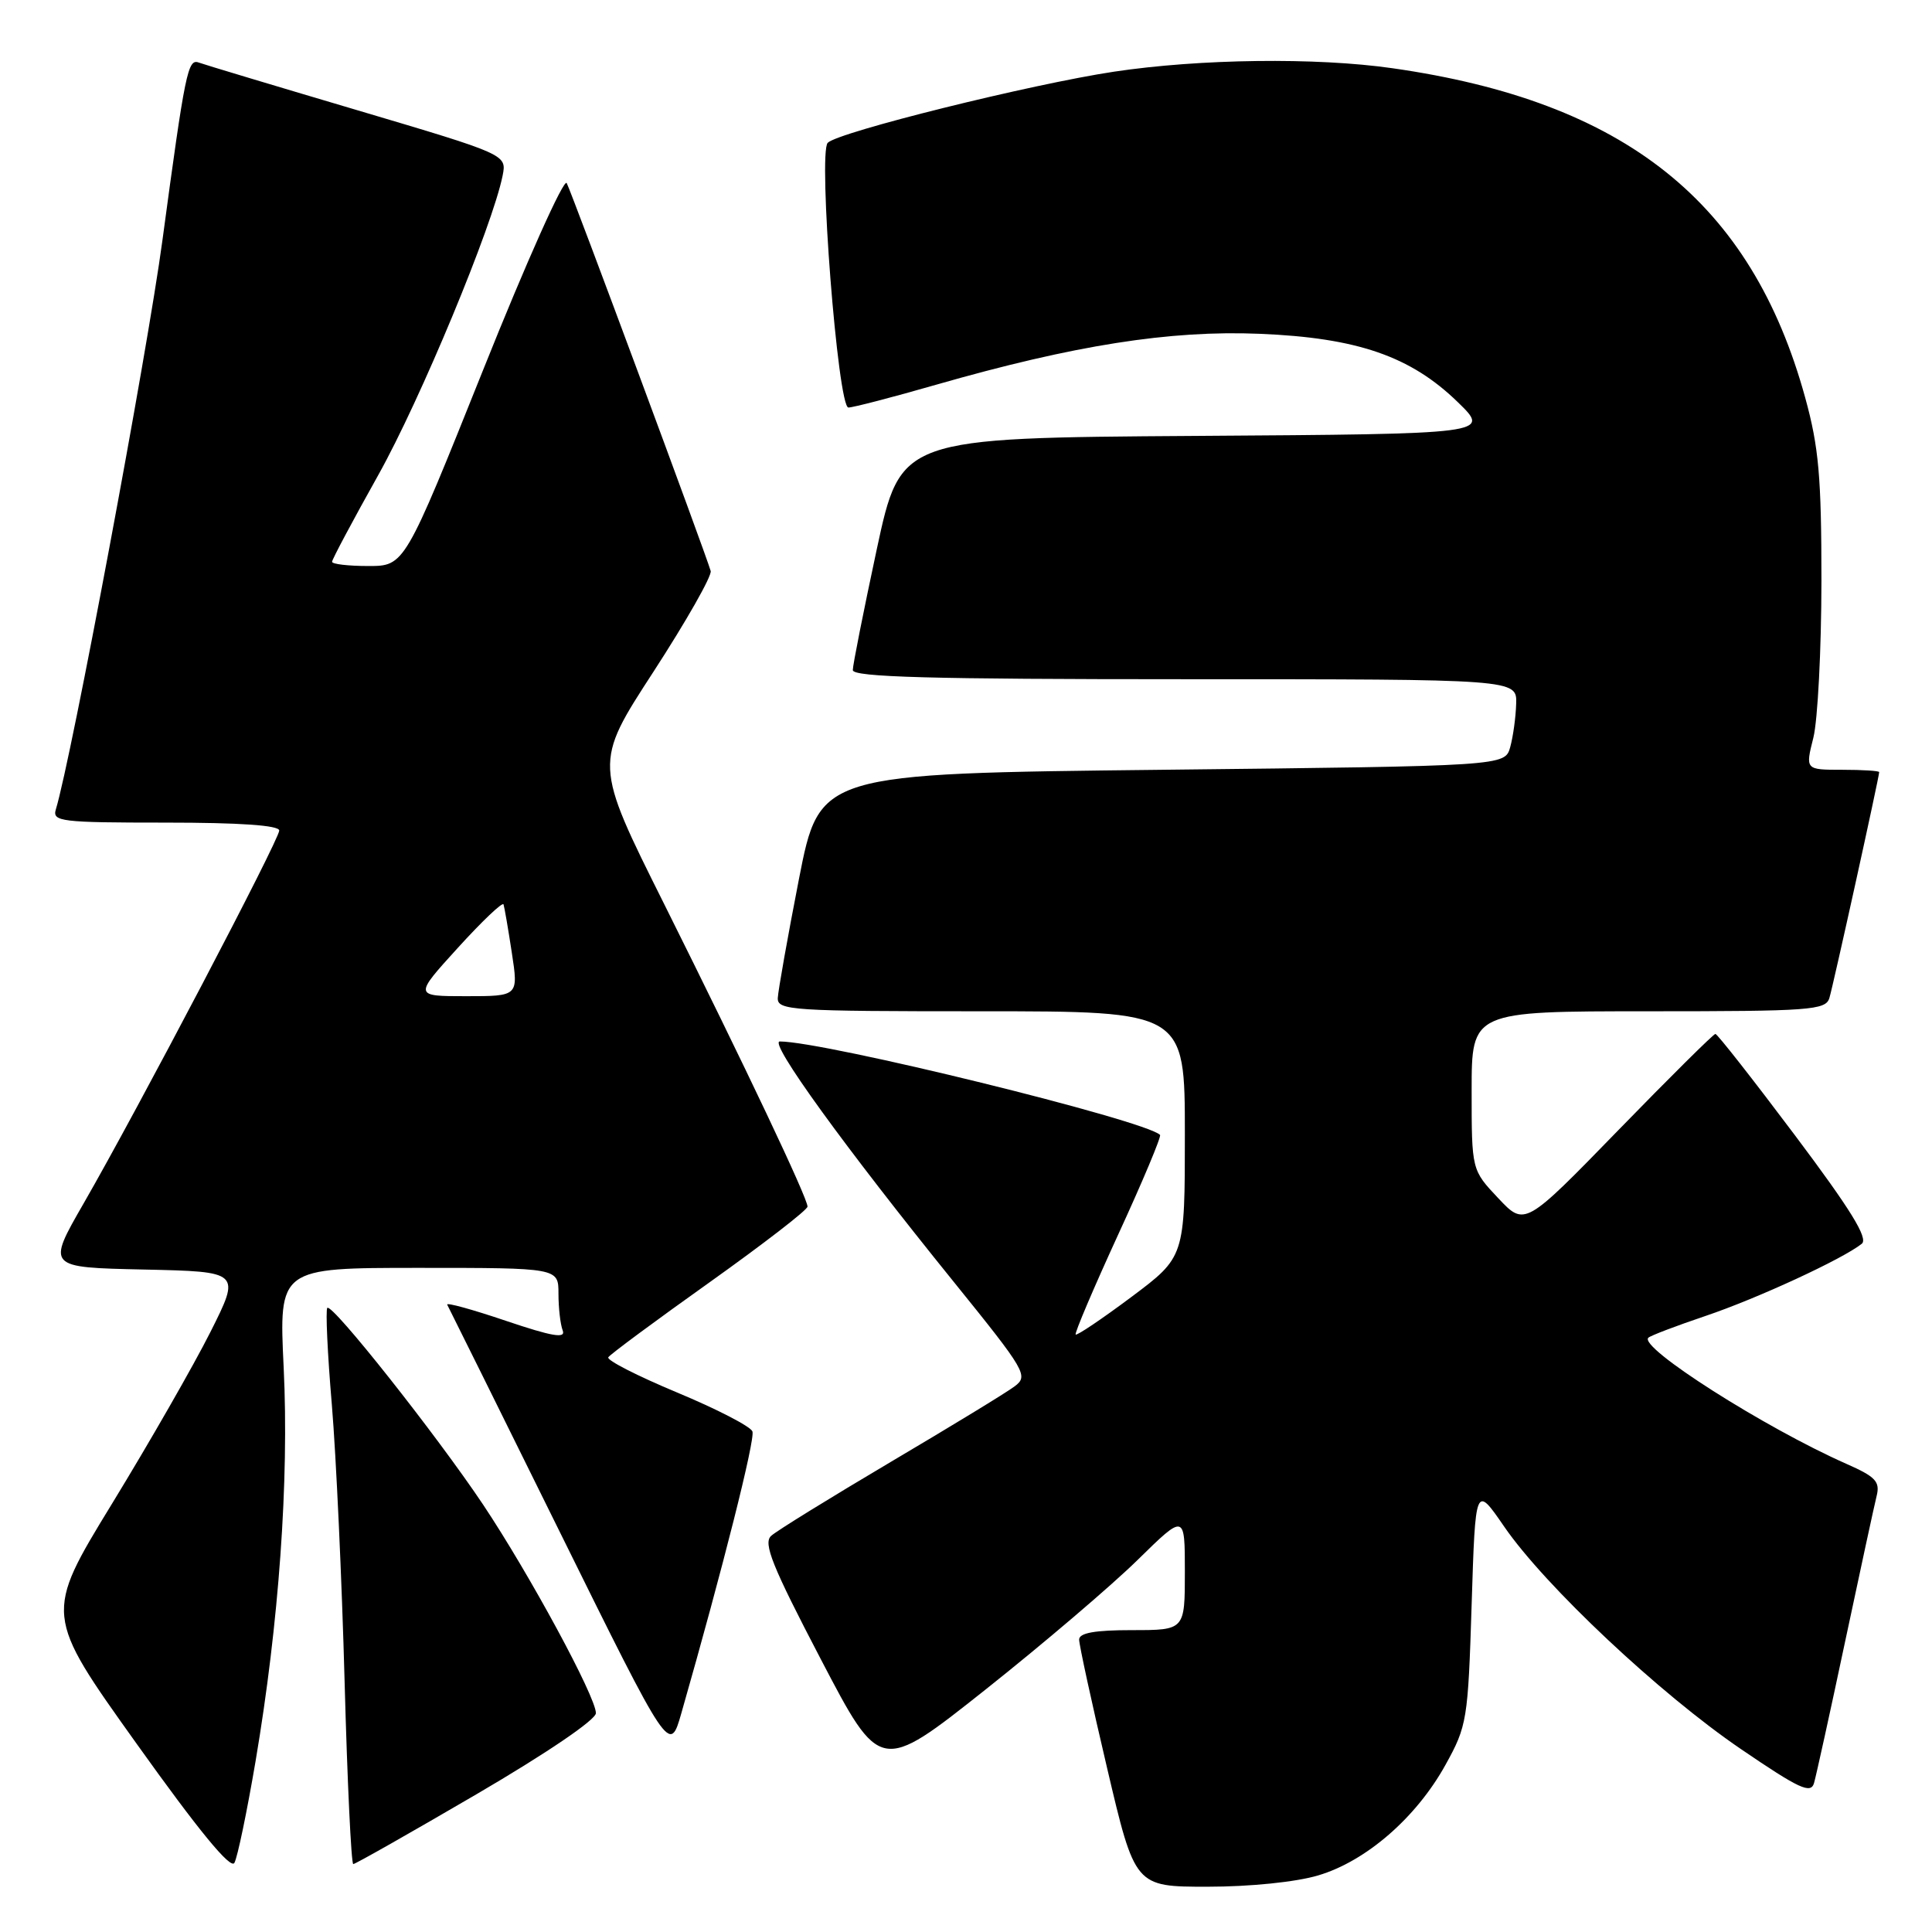 <?xml version="1.0" encoding="UTF-8" standalone="no"?>
<!DOCTYPE svg PUBLIC "-//W3C//DTD SVG 1.1//EN" "http://www.w3.org/Graphics/SVG/1.1/DTD/svg11.dtd" >
<svg xmlns="http://www.w3.org/2000/svg" xmlns:xlink="http://www.w3.org/1999/xlink" version="1.1" viewBox="0 0 256 256">
 <g >
 <path fill="currentColor"
d=" M 174.67 248.50 C 181.01 246.62 187.66 240.85 191.53 233.86 C 194.39 228.70 194.52 227.91 195.00 212.62 C 195.50 196.74 195.50 196.74 199.31 202.28 C 204.73 210.16 219.92 224.43 230.68 231.76 C 238.43 237.04 239.94 237.74 240.37 236.26 C 240.65 235.29 242.51 226.85 244.49 217.50 C 246.48 208.15 248.35 199.48 248.66 198.24 C 249.14 196.32 248.54 195.68 244.64 193.96 C 233.81 189.17 217.12 178.54 218.41 177.26 C 218.69 176.98 222.11 175.68 226.02 174.36 C 232.84 172.06 244.19 166.82 246.70 164.80 C 247.58 164.09 245.22 160.26 237.83 150.42 C 232.29 143.04 227.55 137.00 227.30 137.00 C 227.05 137.00 221.26 142.74 214.44 149.75 C 202.04 162.50 202.04 162.50 198.52 158.76 C 195.00 155.03 195.00 155.03 195.00 144.51 C 195.00 134.00 195.00 134.00 218.43 134.00 C 239.88 134.00 241.91 133.85 242.40 132.25 C 242.91 130.60 249.00 102.95 249.00 102.31 C 249.00 102.14 246.80 102.00 244.11 102.00 C 239.21 102.00 239.21 102.00 240.28 97.75 C 240.86 95.41 241.34 86.08 241.35 77.00 C 241.35 63.20 241.00 59.23 239.20 52.70 C 232.07 26.78 215.36 13.44 184.50 9.04 C 174.38 7.59 158.99 7.79 147.60 9.50 C 136.60 11.16 111.11 17.49 109.68 18.92 C 108.38 20.22 111.02 54.00 112.42 54.00 C 113.02 54.00 118.23 52.65 124.00 50.99 C 142.34 45.73 155.02 43.74 166.91 44.23 C 179.85 44.76 186.91 47.20 193.17 53.29 C 197.50 57.50 197.50 57.50 158.42 57.76 C 119.35 58.02 119.35 58.02 116.17 72.81 C 114.43 80.94 113.00 88.13 113.00 88.79 C 113.00 89.72 123.34 90.00 157.00 90.00 C 201.00 90.00 201.00 90.00 200.90 93.25 C 200.85 95.04 200.49 97.62 200.11 99.00 C 199.41 101.50 199.41 101.50 154.01 102.00 C 108.60 102.50 108.60 102.50 105.86 116.50 C 104.36 124.20 103.10 131.29 103.06 132.25 C 103.00 133.88 104.93 134.00 130.00 134.00 C 157.00 134.00 157.00 134.00 157.00 150.28 C 157.00 166.55 157.00 166.55 149.91 171.86 C 146.01 174.77 142.69 177.01 142.53 176.83 C 142.37 176.65 144.90 170.70 148.15 163.62 C 151.41 156.54 153.91 150.58 153.71 150.38 C 151.77 148.44 109.28 138.00 103.33 138.00 C 101.80 138.00 111.88 151.93 126.39 169.87 C 135.95 181.70 136.30 182.31 134.44 183.70 C 133.38 184.51 125.97 189.02 118.00 193.73 C 110.03 198.45 102.91 202.84 102.18 203.51 C 101.10 204.49 102.31 207.50 108.75 219.83 C 116.64 234.94 116.64 234.94 130.57 223.89 C 138.23 217.81 147.31 210.07 150.75 206.69 C 157.00 200.56 157.00 200.56 157.00 208.28 C 157.00 216.00 157.00 216.00 150.00 216.00 C 145.07 216.00 143.00 216.37 142.99 217.25 C 142.99 217.94 144.65 225.59 146.69 234.25 C 150.39 250.00 150.39 250.00 160.01 250.00 C 165.64 250.00 171.73 249.38 174.67 248.50 Z  M 33.86 233.39 C 36.96 215.09 38.31 196.18 37.59 181.25 C 36.95 168.00 36.95 168.00 55.47 168.00 C 74.00 168.00 74.00 168.00 74.00 171.42 C 74.00 173.30 74.25 175.49 74.56 176.29 C 74.99 177.40 73.18 177.09 67.02 175.01 C 62.56 173.50 59.07 172.54 59.26 172.88 C 59.45 173.22 66.16 186.76 74.17 202.98 C 88.73 232.45 88.73 232.45 90.29 226.98 C 95.80 207.72 100.09 190.69 99.70 189.67 C 99.45 189.01 94.95 186.69 89.71 184.51 C 84.46 182.32 80.36 180.23 80.60 179.85 C 80.83 179.47 86.87 175.00 94.01 169.92 C 101.15 164.83 107.00 160.32 107.00 159.88 C 107.00 158.73 98.79 141.42 88.02 119.82 C 78.69 101.15 78.69 101.15 86.60 88.99 C 90.94 82.30 94.35 76.30 94.17 75.66 C 93.50 73.32 75.74 25.46 75.09 24.26 C 74.73 23.57 69.74 34.71 64.02 49.01 C 53.61 75.00 53.61 75.00 48.80 75.00 C 46.16 75.00 44.00 74.75 44.00 74.44 C 44.00 74.13 46.75 68.97 50.11 62.97 C 55.70 52.98 65.25 29.98 66.60 23.27 C 67.15 20.48 67.15 20.48 47.33 14.60 C 36.42 11.37 26.98 8.53 26.34 8.29 C 24.89 7.75 24.54 9.44 21.52 31.86 C 19.51 46.84 9.45 100.52 7.40 107.25 C 6.91 108.86 8.05 109.00 21.93 109.00 C 31.78 109.00 37.00 109.36 37.00 110.05 C 37.00 111.26 18.29 146.94 11.08 159.46 C 6.20 167.94 6.20 167.94 19.05 168.22 C 31.90 168.50 31.90 168.50 27.88 176.50 C 25.67 180.90 19.81 191.12 14.86 199.22 C 5.87 213.93 5.87 213.93 18.10 231.05 C 26.33 242.58 30.57 247.74 31.06 246.84 C 31.47 246.10 32.73 240.05 33.86 233.39 Z  M 63.13 237.75 C 72.42 232.32 78.96 227.88 78.96 227.00 C 78.96 224.84 70.17 208.60 64.02 199.38 C 57.81 190.10 44.01 172.66 43.37 173.30 C 43.13 173.54 43.39 179.31 43.97 186.12 C 44.54 192.93 45.30 209.41 45.66 222.75 C 46.02 236.09 46.54 247.00 46.81 247.00 C 47.08 247.00 54.42 242.84 63.13 237.75 Z  M 60.67 125.59 C 63.88 122.06 66.60 119.47 66.72 119.84 C 66.84 120.20 67.34 123.09 67.82 126.25 C 68.70 132.00 68.70 132.00 61.77 132.00 C 54.84 132.00 54.84 132.00 60.67 125.59 Z "/>
</g>
</svg>